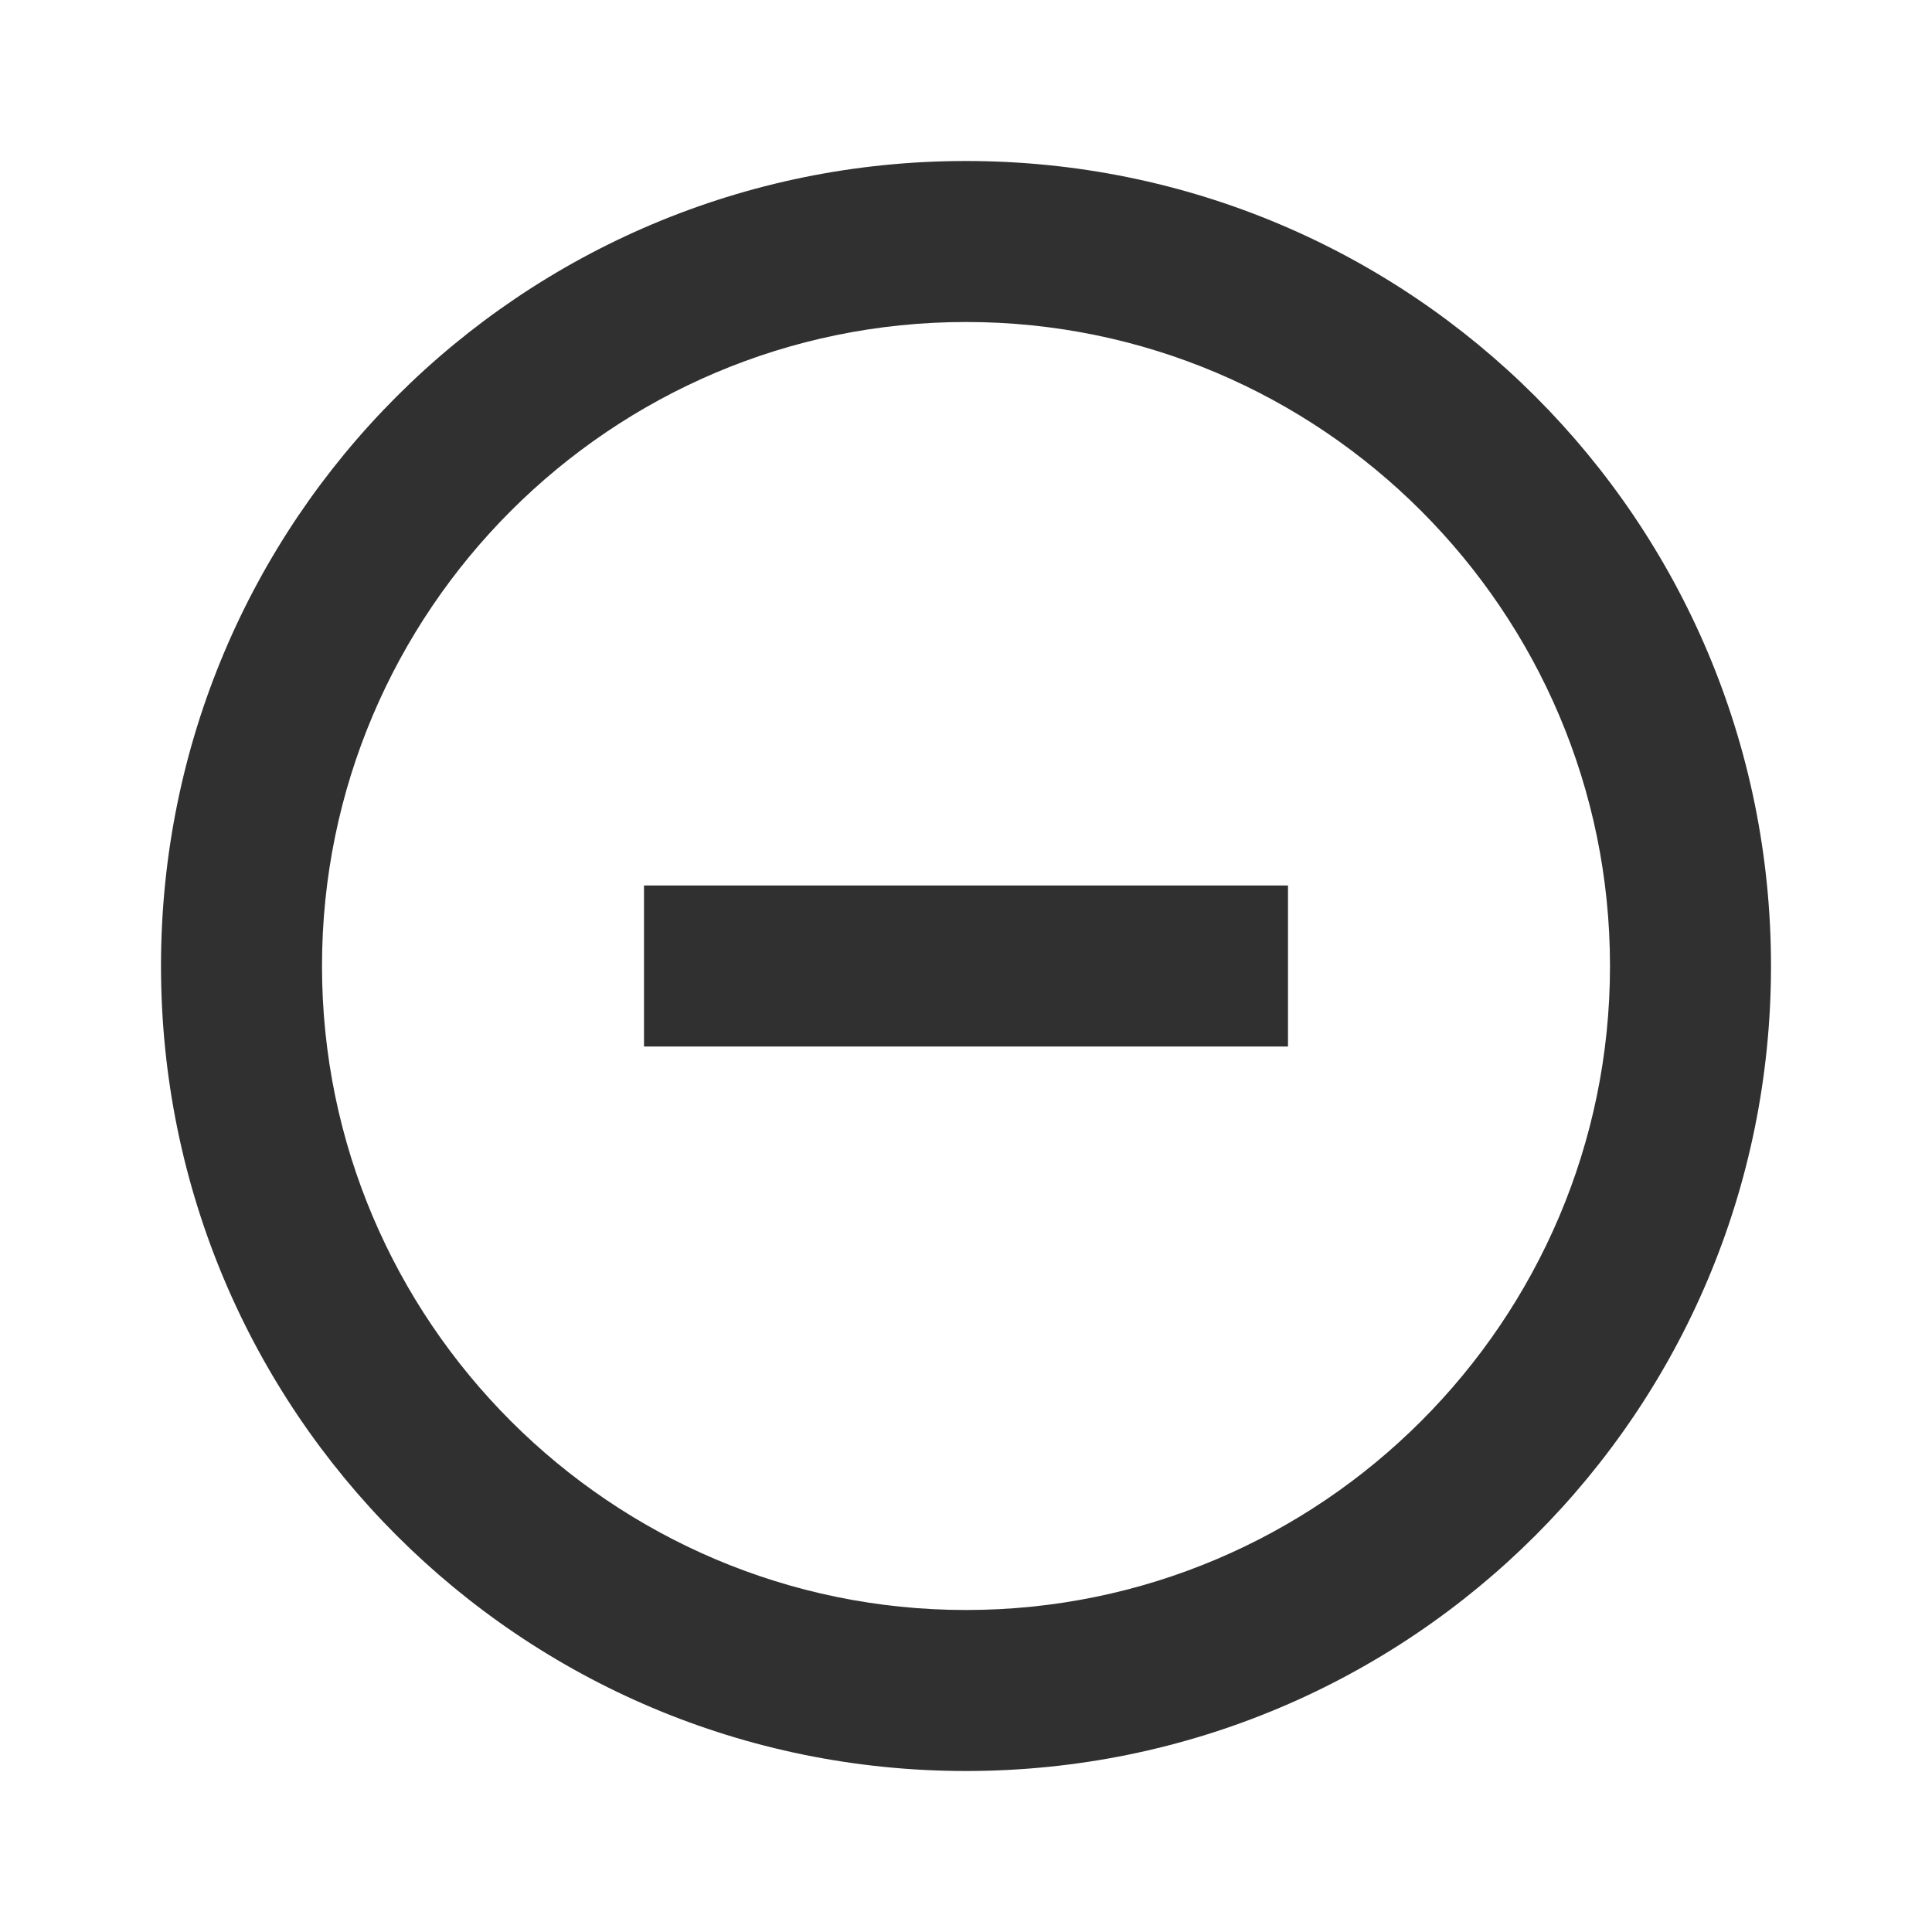 <svg xmlns="http://www.w3.org/2000/svg" viewBox="0 0 24 24">
  <g fill="none" fill-rule="evenodd">
    <path d="M0 0L24 0 24 24 0 24z"/>
    <path fill="#303030" d="M12,2 C17.53,2 22,6.47 22,12 C22,17.53 17.53,22 12,22 C6.47,22 2,17.53 2,12 C2,6.47 6.47,2 12,2 Z M12,4 C7.59,4 4,7.59 4,12 C4,16.41 7.59,20 12,20 C16.41,20 20,16.41 20,12 C20,7.59 16.41,4 12,4 Z M16,11 L16,13 L8,13 L8,11 L16,11 Z"/>
  </g>
</svg>
